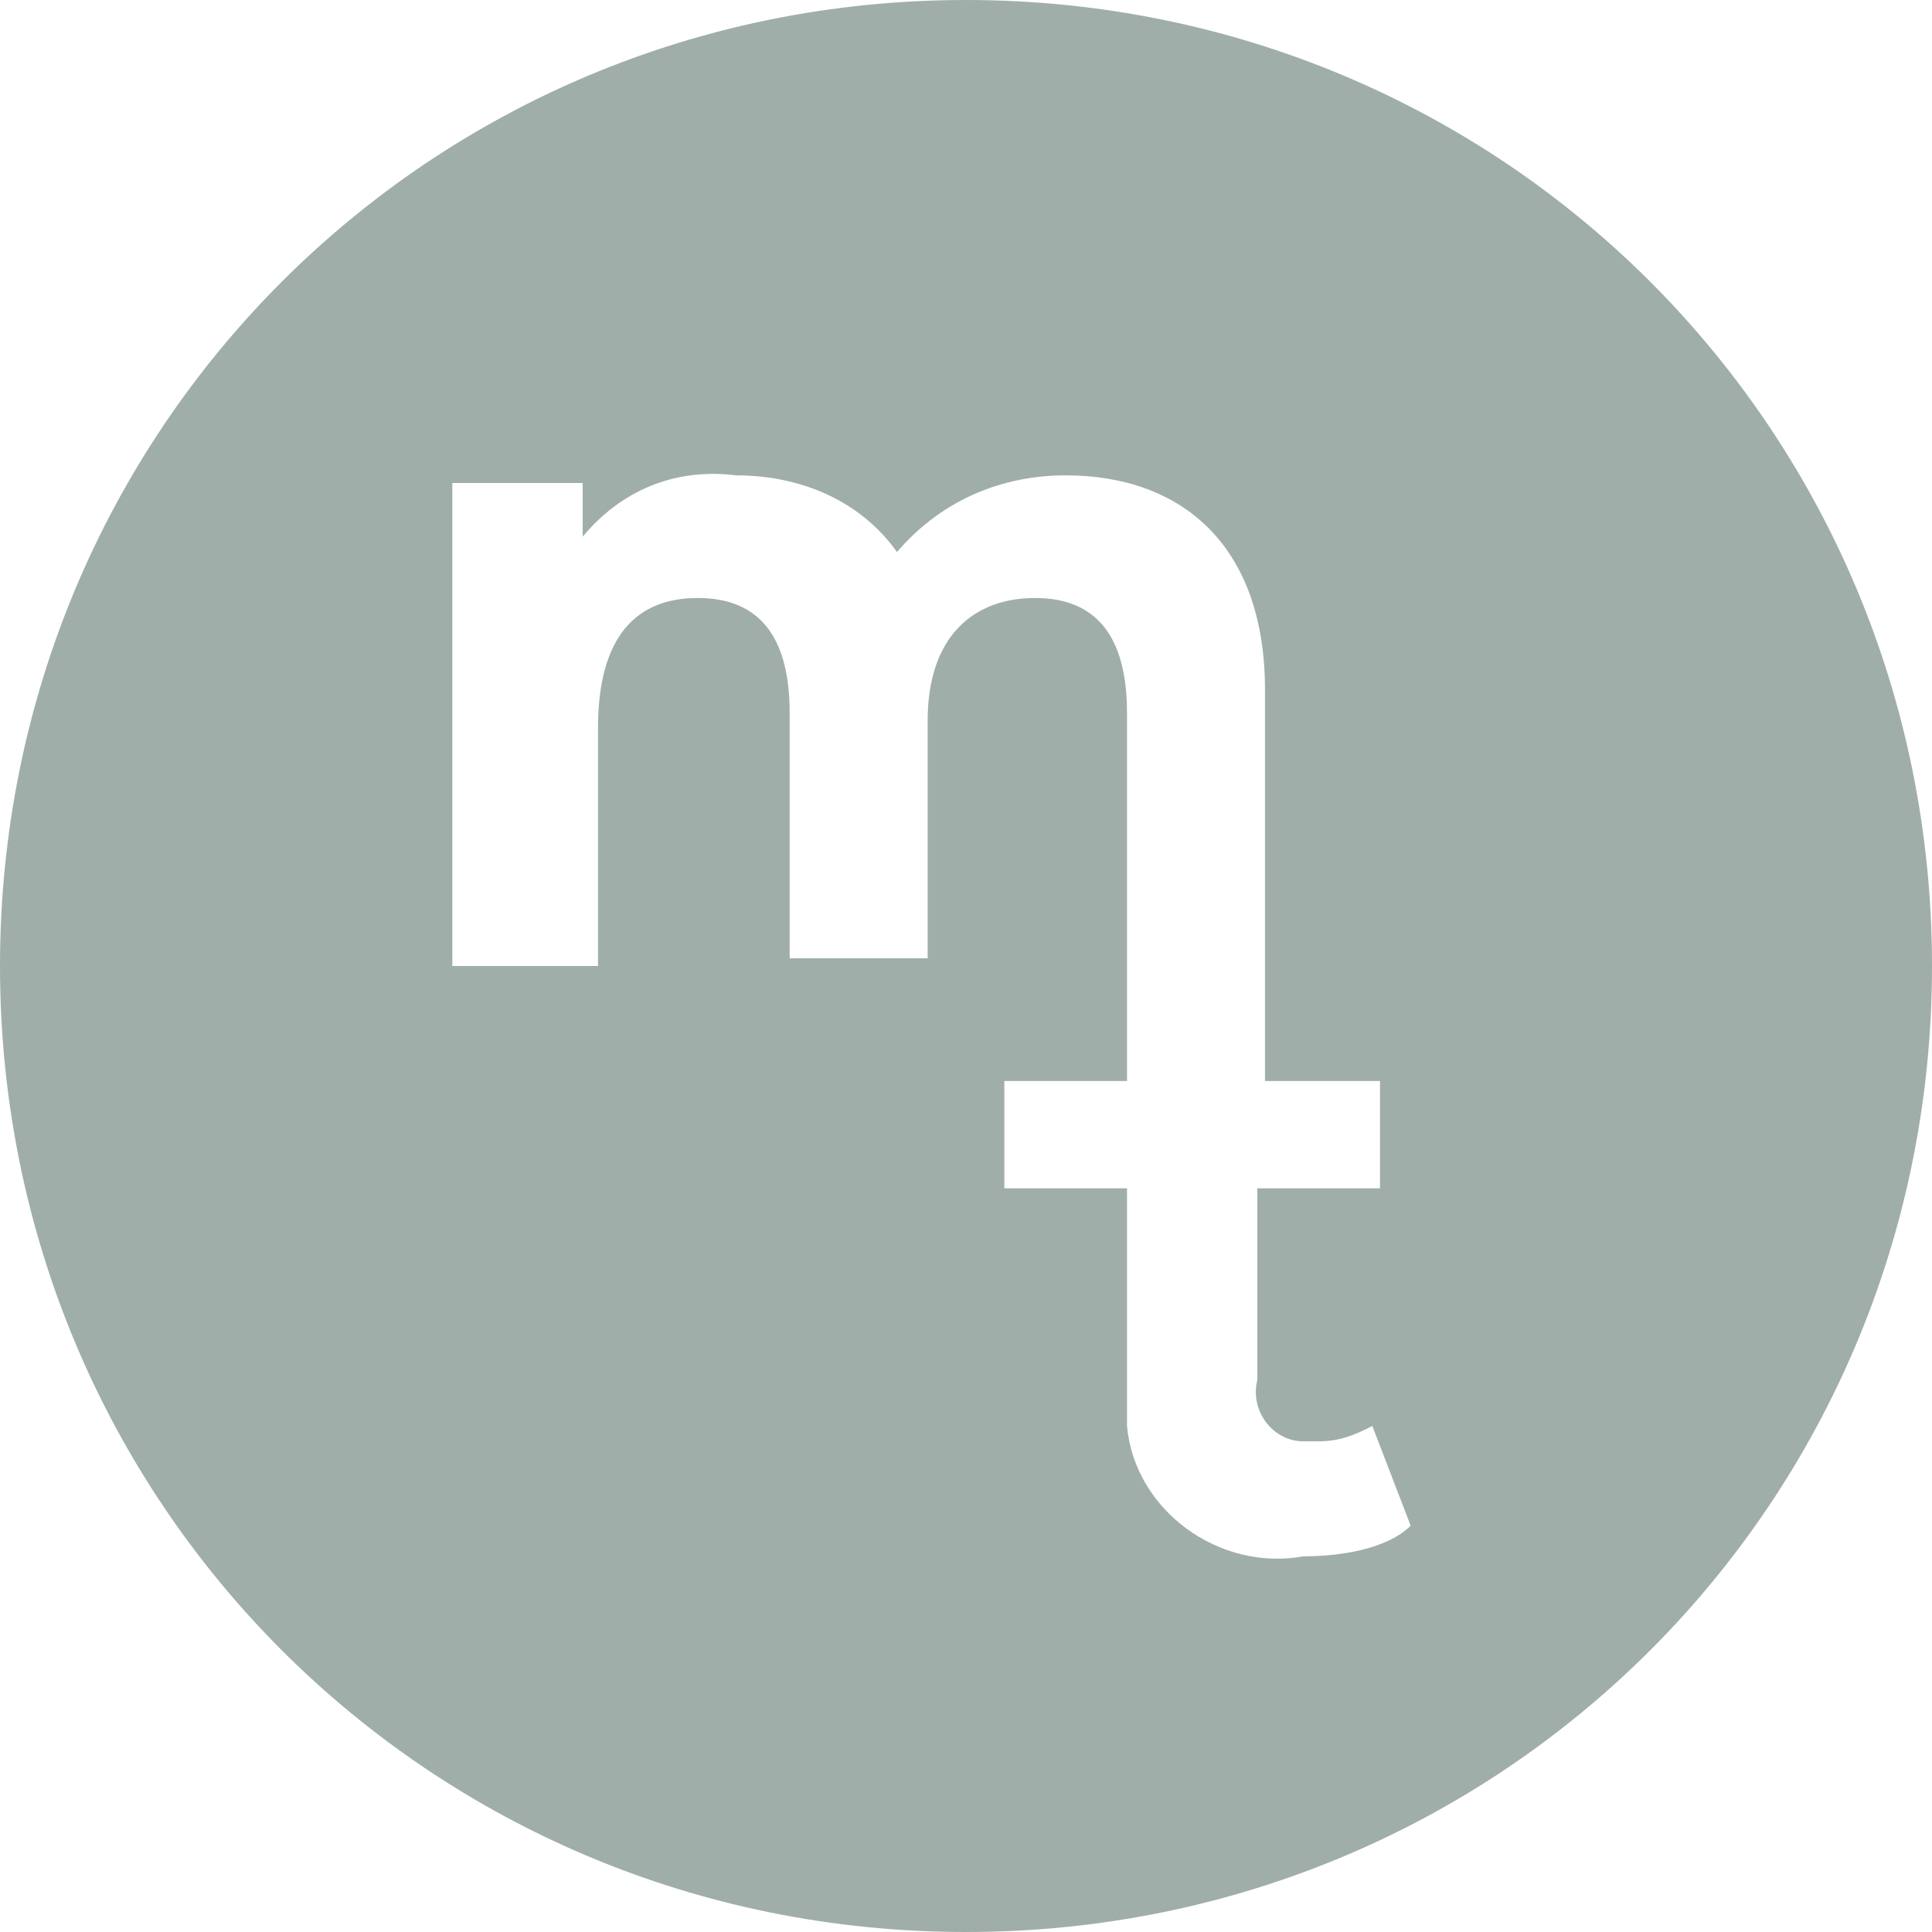 <?xml version="1.0" encoding="utf-8"?>
<!-- Generator: Adobe Illustrator 24.3.0, SVG Export Plug-In . SVG Version: 6.00 Build 0)  -->
<svg version="1.1" id="Layer_1" xmlns="http://www.w3.org/2000/svg" xmlns:xlink="http://www.w3.org/1999/xlink" x="0px" y="0px"
	 viewBox="0 0 25.2 25.2" style="enable-background:new 0 0 25.2 25.2;" xml:space="preserve">
<style type="text/css">
	.st0{fill:#9FAEA8;}
</style>
<g id="Layer_3">
	<path class="st0" d="M12.6,0C5.6,0,0,5.6,0,12.6s5.6,12.6,12.6,12.6s12.6-5.6,12.6-12.6l0,0C25.2,5.6,19.6,0,12.6,0z M17,20.3
		c-1.1,0.2-2.2-0.6-2.3-1.7c0-0.2,0-0.3,0-0.5v-2.6h-1.6v-1.4h1.6v-1.5l0,0V9.3c0-1-0.4-1.5-1.2-1.5s-1.4,0.5-1.4,1.6v3.1h-1.8V9.3
		c0-1-0.4-1.5-1.2-1.5S7.8,8.3,7.8,9.5v3.1H5.9V6.3h1.7V7c0.5-0.6,1.2-0.9,2-0.8c0.8,0,1.6,0.3,2.1,1c0.6-0.7,1.4-1,2.2-1
		c1.5,0,2.6,0.9,2.6,2.8v3.6l0,0v1.5H18v1.4h-1.6V18c-0.1,0.4,0.2,0.8,0.6,0.8l0,0c0.1,0,0.1,0,0.2,0c0.3,0,0.5-0.1,0.7-0.2l0.5,1.3
		C18.1,20.2,17.5,20.3,17,20.3z"/>
</g>
</svg>
